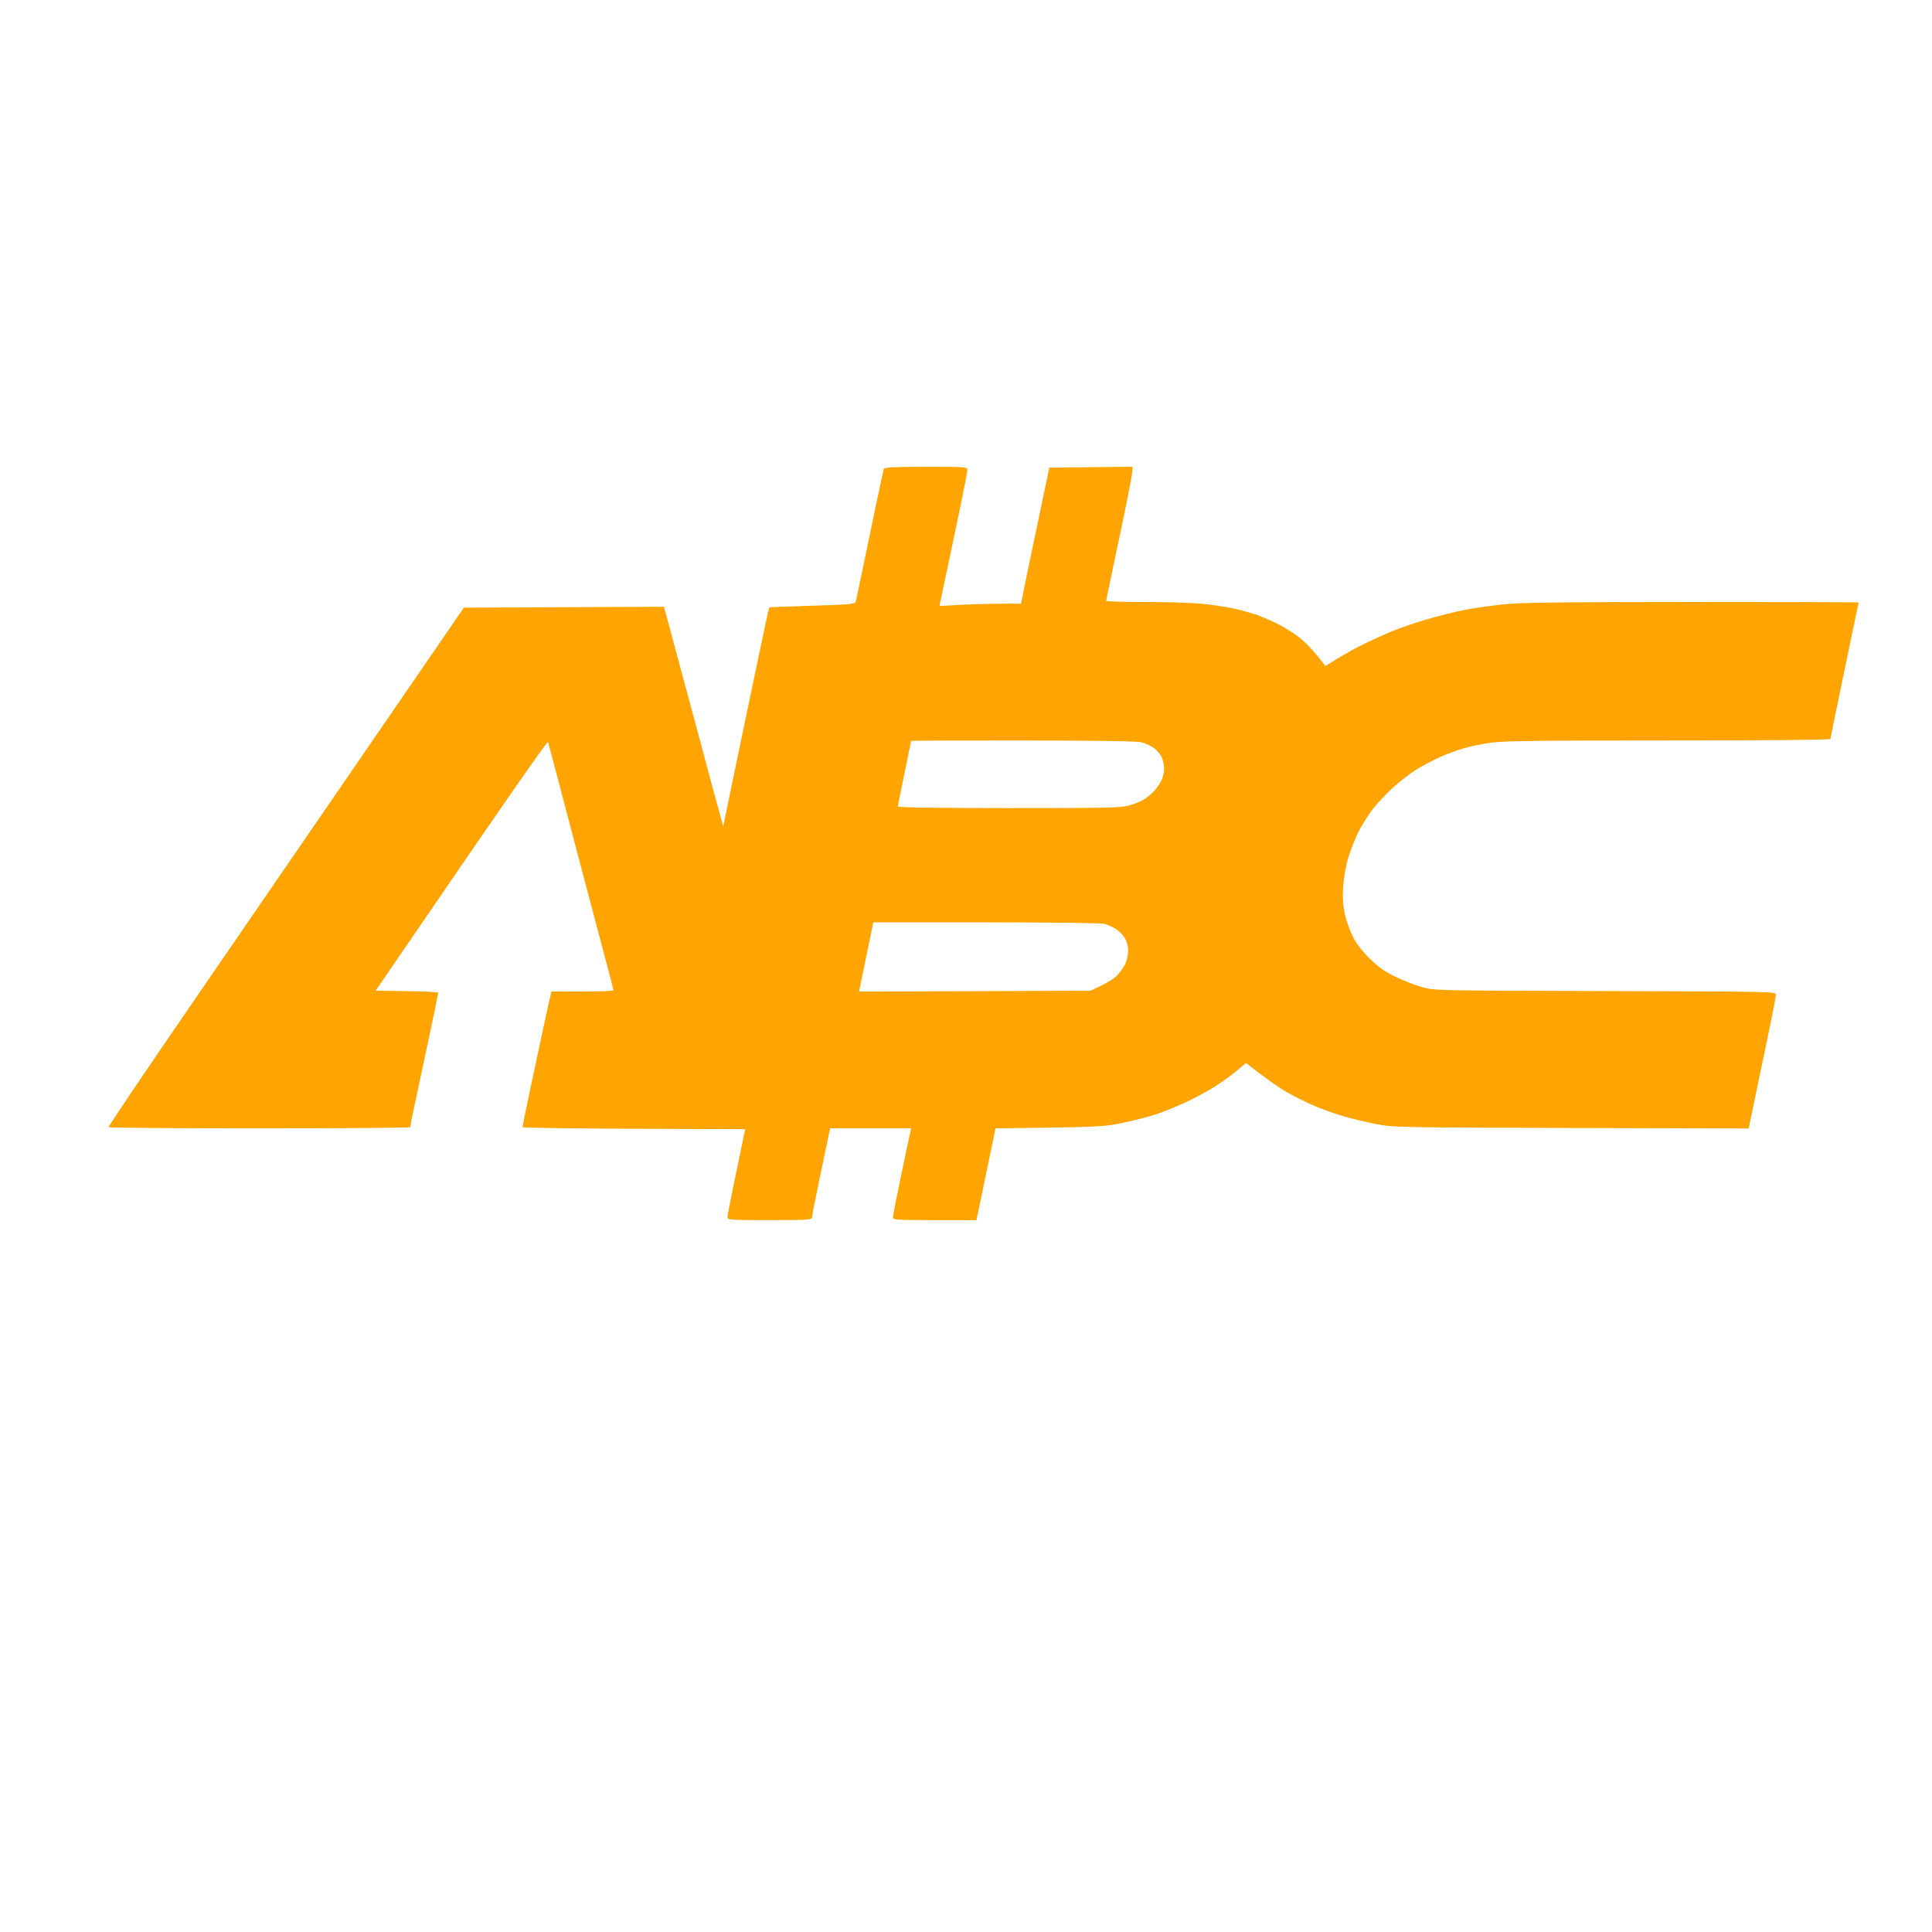 <?xml version="1.0" encoding="UTF-8" standalone="no"?>
<!-- Created with Inkscape (http://www.inkscape.org/) -->

<svg
   xmlns:dc="http://purl.org/dc/elements/1.1/"
   xmlns:cc="http://creativecommons.org/ns#"
   xmlns:rdf="http://www.w3.org/1999/02/22-rdf-syntax-ns#"
   xmlns:svg="http://www.w3.org/2000/svg"
   xmlns="http://www.w3.org/2000/svg"
   xmlns:sodipodi="http://sodipodi.sourceforge.net/DTD/sodipodi-0.dtd"
   xmlns:inkscape="http://www.inkscape.org/namespaces/inkscape"
   width="128px"
   height="128px"
   viewBox="0 0 128 128"
   version="1.1"
   id="SVGRoot"
   sodipodi:docname="abc-icon.svg"
   inkscape:version="0.92.2 5c3e80d, 2017-08-06">
  <sodipodi:namedview
     id="base"
     pagecolor="#ffffff"
     bordercolor="#666666"
     borderopacity="1.0"
     inkscape:pageopacity="0.0"
     inkscape:pageshadow="2"
     inkscape:zoom="4.9684211"
     inkscape:cx="48.003178"
     inkscape:cy="57.25"
     inkscape:document-units="px"
     inkscape:current-layer="layer1"
     showgrid="false"
     inkscape:window-width="1529"
     inkscape:window-height="941"
     inkscape:window-x="1375"
     inkscape:window-y="97"
     inkscape:window-maximized="0"
     inkscape:grid-bbox="true" />
  <defs
     id="defs3925" />
  <g
     id="layer1"
     inkscape:groupmode="layer"
     inkscape:label="Layer 1">
    <path
       inkscape:connector-curvature="0"
       style="fill:#ffa400;fill-opacity:1;fill-rule:evenodd;stroke-width:0.108"
       id="Path 0"
       class="shp0"
       d="m 61.348,30.928 c 2.668,0 2.741,0.005 2.741,0.213 0,0.117 -0.219,1.257 -0.486,2.533 -0.267,1.275 -0.682,3.256 -1.36,6.478 l 1.388,-0.08 c 0.765,-0.044 1.981,-0.079 4.018,-0.08 l 0.251,-1.253 c 0.137,-0.689 0.559,-2.716 1.622,-7.758 l 5.491,-0.056 0.014,0.241 c 0.009,0.133 -0.301,1.754 -0.689,3.601 -0.387,1.847 -0.781,3.72 -0.875,4.159 -0.094,0.44 -0.172,0.836 -0.172,0.88 0,0.044 1.22,0.08 2.711,0.08 1.676,0 3.192,0.058 3.971,0.15 0.693,0.083 1.58,0.23 1.972,0.327 0.392,0.097 0.933,0.248 1.205,0.335 0.272,0.087 0.887,0.344 1.369,0.572 0.482,0.227 1.209,0.68 1.616,1.008 0.406,0.326 0.949,0.877 1.671,1.849 l 0.822,-0.507 c 0.452,-0.277 1.241,-0.711 1.753,-0.962 0.512,-0.252 1.326,-0.621 1.808,-0.822 0.482,-0.2 1.493,-0.549 2.246,-0.775 0.754,-0.225 1.888,-0.512 2.52,-0.637 0.632,-0.126 1.816,-0.298 2.629,-0.382 1.189,-0.124 3.647,-0.155 12.516,-0.156 6.07,-0.002 11.037,0.011 11.037,0.026 9.2e-4,0.015 -0.418,2.03 -0.931,4.479 -0.512,2.448 -0.931,4.5 -0.931,4.559 0,0.07 -3.661,0.107 -10.763,0.108 -8.812,0 -10.952,0.028 -11.804,0.154 -0.573,0.084 -1.386,0.258 -1.808,0.386 -0.422,0.128 -1.112,0.386 -1.534,0.573 -0.422,0.187 -1.112,0.555 -1.534,0.818 -0.422,0.263 -1.131,0.813 -1.574,1.22 -0.444,0.407 -1.046,1.054 -1.337,1.434 -0.291,0.381 -0.704,1.041 -0.918,1.466 -0.214,0.425 -0.516,1.193 -0.672,1.706 -0.17,0.562 -0.307,1.336 -0.344,1.946 -0.045,0.733 -0.013,1.234 0.116,1.813 0.099,0.44 0.336,1.112 0.528,1.493 0.228,0.452 0.62,0.957 1.125,1.449 0.58,0.566 1.009,0.869 1.706,1.204 0.512,0.246 1.301,0.551 1.753,0.679 0.816,0.229 0.898,0.231 12.133,0.262 11.228,0.031 11.311,0.032 11.311,0.244 0,0.117 -0.225,1.281 -0.498,2.586 -0.274,1.305 -0.68,3.25 -1.309,6.275 l -11.777,-0.035 C 92.52,74.698 92.277,74.692 91.148,74.467 90.516,74.34 89.578,74.119 89.067,73.972 88.555,73.827 87.692,73.522 87.15,73.294 86.607,73.066 85.751,72.643 85.247,72.353 84.743,72.062 83.93,71.509 82.549,70.423 l -0.548,0.468 c -0.301,0.257 -0.942,0.725 -1.424,1.04 -0.482,0.315 -1.395,0.81 -2.027,1.101 -0.632,0.29 -1.533,0.654 -1.999,0.807 -0.467,0.152 -1.453,0.404 -2.191,0.558 -1.255,0.26 -1.57,0.28 -8.408,0.36 l -0.101,0.507 c -0.055,0.278 -0.339,1.647 -1.159,5.574 l -2.766,-0.001 c -2.561,-0.001 -2.766,-0.015 -2.767,-0.188 0,-0.102 0.245,-1.362 0.547,-2.799 0.3,-1.438 0.572,-2.72 0.659,-3.093 h -5.368 l -0.107,0.507 c -0.06,0.278 -0.331,1.574 -0.603,2.879 -0.273,1.305 -0.495,2.444 -0.495,2.533 0,0.138 -0.383,0.16 -2.794,0.16 -2.72,0 -2.794,-0.005 -2.794,-0.213 0,-0.117 0.154,-0.945 0.344,-1.84 0.188,-0.895 0.451,-2.154 0.821,-3.972 l -7.374,-0.027 c -4.057,-0.015 -7.376,-0.063 -7.376,-0.107 -0.001,-0.044 0.145,-0.775 0.324,-1.626 0.18,-0.851 0.577,-2.721 0.884,-4.159 0.307,-1.438 0.592,-2.746 0.71,-3.205 l 2.054,0.003 c 1.129,0.001 2.053,-0.034 2.053,-0.078 -0.001,-0.044 -0.219,-0.896 -0.485,-1.893 -0.266,-0.997 -0.737,-2.773 -1.046,-3.946 -0.31,-1.173 -0.729,-2.757 -0.931,-3.519 -0.203,-0.762 -0.696,-2.634 -1.094,-4.159 -0.399,-1.525 -0.749,-2.845 -0.78,-2.933 -0.033,-0.096 -2.337,3.18 -11.423,16.476 l 2.075,0.027 c 1.14,0.015 2.075,0.063 2.075,0.107 0.001,0.044 -0.249,1.255 -0.554,2.693 -0.306,1.438 -0.725,3.405 -0.931,4.372 -0.207,0.968 -0.376,1.796 -0.377,1.84 -0.001,0.044 -4.487,0.08 -9.97,0.08 -5.483,0 -9.988,-0.036 -10.012,-0.08 -0.023,-0.044 2.405,-3.643 5.395,-7.998 2.991,-4.355 8.297,-12.081 18.146,-26.42 l 13.256,-0.06 0.685,2.536 c 0.376,1.395 0.859,3.183 1.072,3.976 0.214,0.792 0.562,2.087 0.773,2.879 0.213,0.792 0.534,1.992 0.714,2.666 0.18,0.674 0.408,1.514 0.684,2.506 l 0.249,-1.226 c 0.137,-0.674 0.715,-3.458 1.286,-6.185 0.572,-2.727 1.142,-5.439 1.266,-6.025 0.126,-0.587 0.241,-1.076 0.255,-1.088 0.014,-0.011 1.296,-0.059 2.848,-0.107 2.365,-0.071 2.831,-0.111 2.869,-0.245 0.025,-0.087 0.225,-1.024 0.443,-2.079 0.218,-1.056 0.617,-2.975 0.887,-4.266 0.269,-1.29 0.512,-2.406 0.539,-2.479 0.037,-0.101 0.696,-0.133 2.79,-0.133 z m -1.421,20.288 c -0.242,1.158 -0.439,2.154 -0.439,2.213 0,0.07 2.53,0.107 7.367,0.108 6.506,0.001 7.437,-0.019 7.97,-0.174 0.331,-0.096 0.776,-0.28 0.986,-0.41 0.21,-0.13 0.527,-0.4 0.701,-0.6 0.175,-0.199 0.385,-0.519 0.466,-0.71 0.081,-0.191 0.148,-0.514 0.148,-0.72 0,-0.206 -0.065,-0.529 -0.144,-0.72 -0.079,-0.191 -0.313,-0.476 -0.52,-0.632 -0.207,-0.158 -0.598,-0.337 -0.87,-0.398 -0.314,-0.071 -3.154,-0.112 -7.86,-0.114 -4.052,-0.001 -7.367,0.01 -7.366,0.025 0,0.015 -0.197,0.975 -0.438,2.133 z M 57.743,61.667 c -0.064,0.308 -0.276,1.34 -0.472,2.294 L 56.914,65.695 72.251,65.639 c 1.019,-0.464 1.479,-0.752 1.681,-0.938 0.2,-0.188 0.464,-0.533 0.586,-0.768 0.121,-0.235 0.222,-0.642 0.226,-0.906 0.004,-0.289 -0.079,-0.628 -0.208,-0.853 -0.118,-0.206 -0.385,-0.483 -0.593,-0.617 -0.207,-0.134 -0.55,-0.29 -0.76,-0.347 -0.226,-0.06 -3.465,-0.101 -7.854,-0.101 l -7.47,-0.001 z" />
  </g>
</svg>
